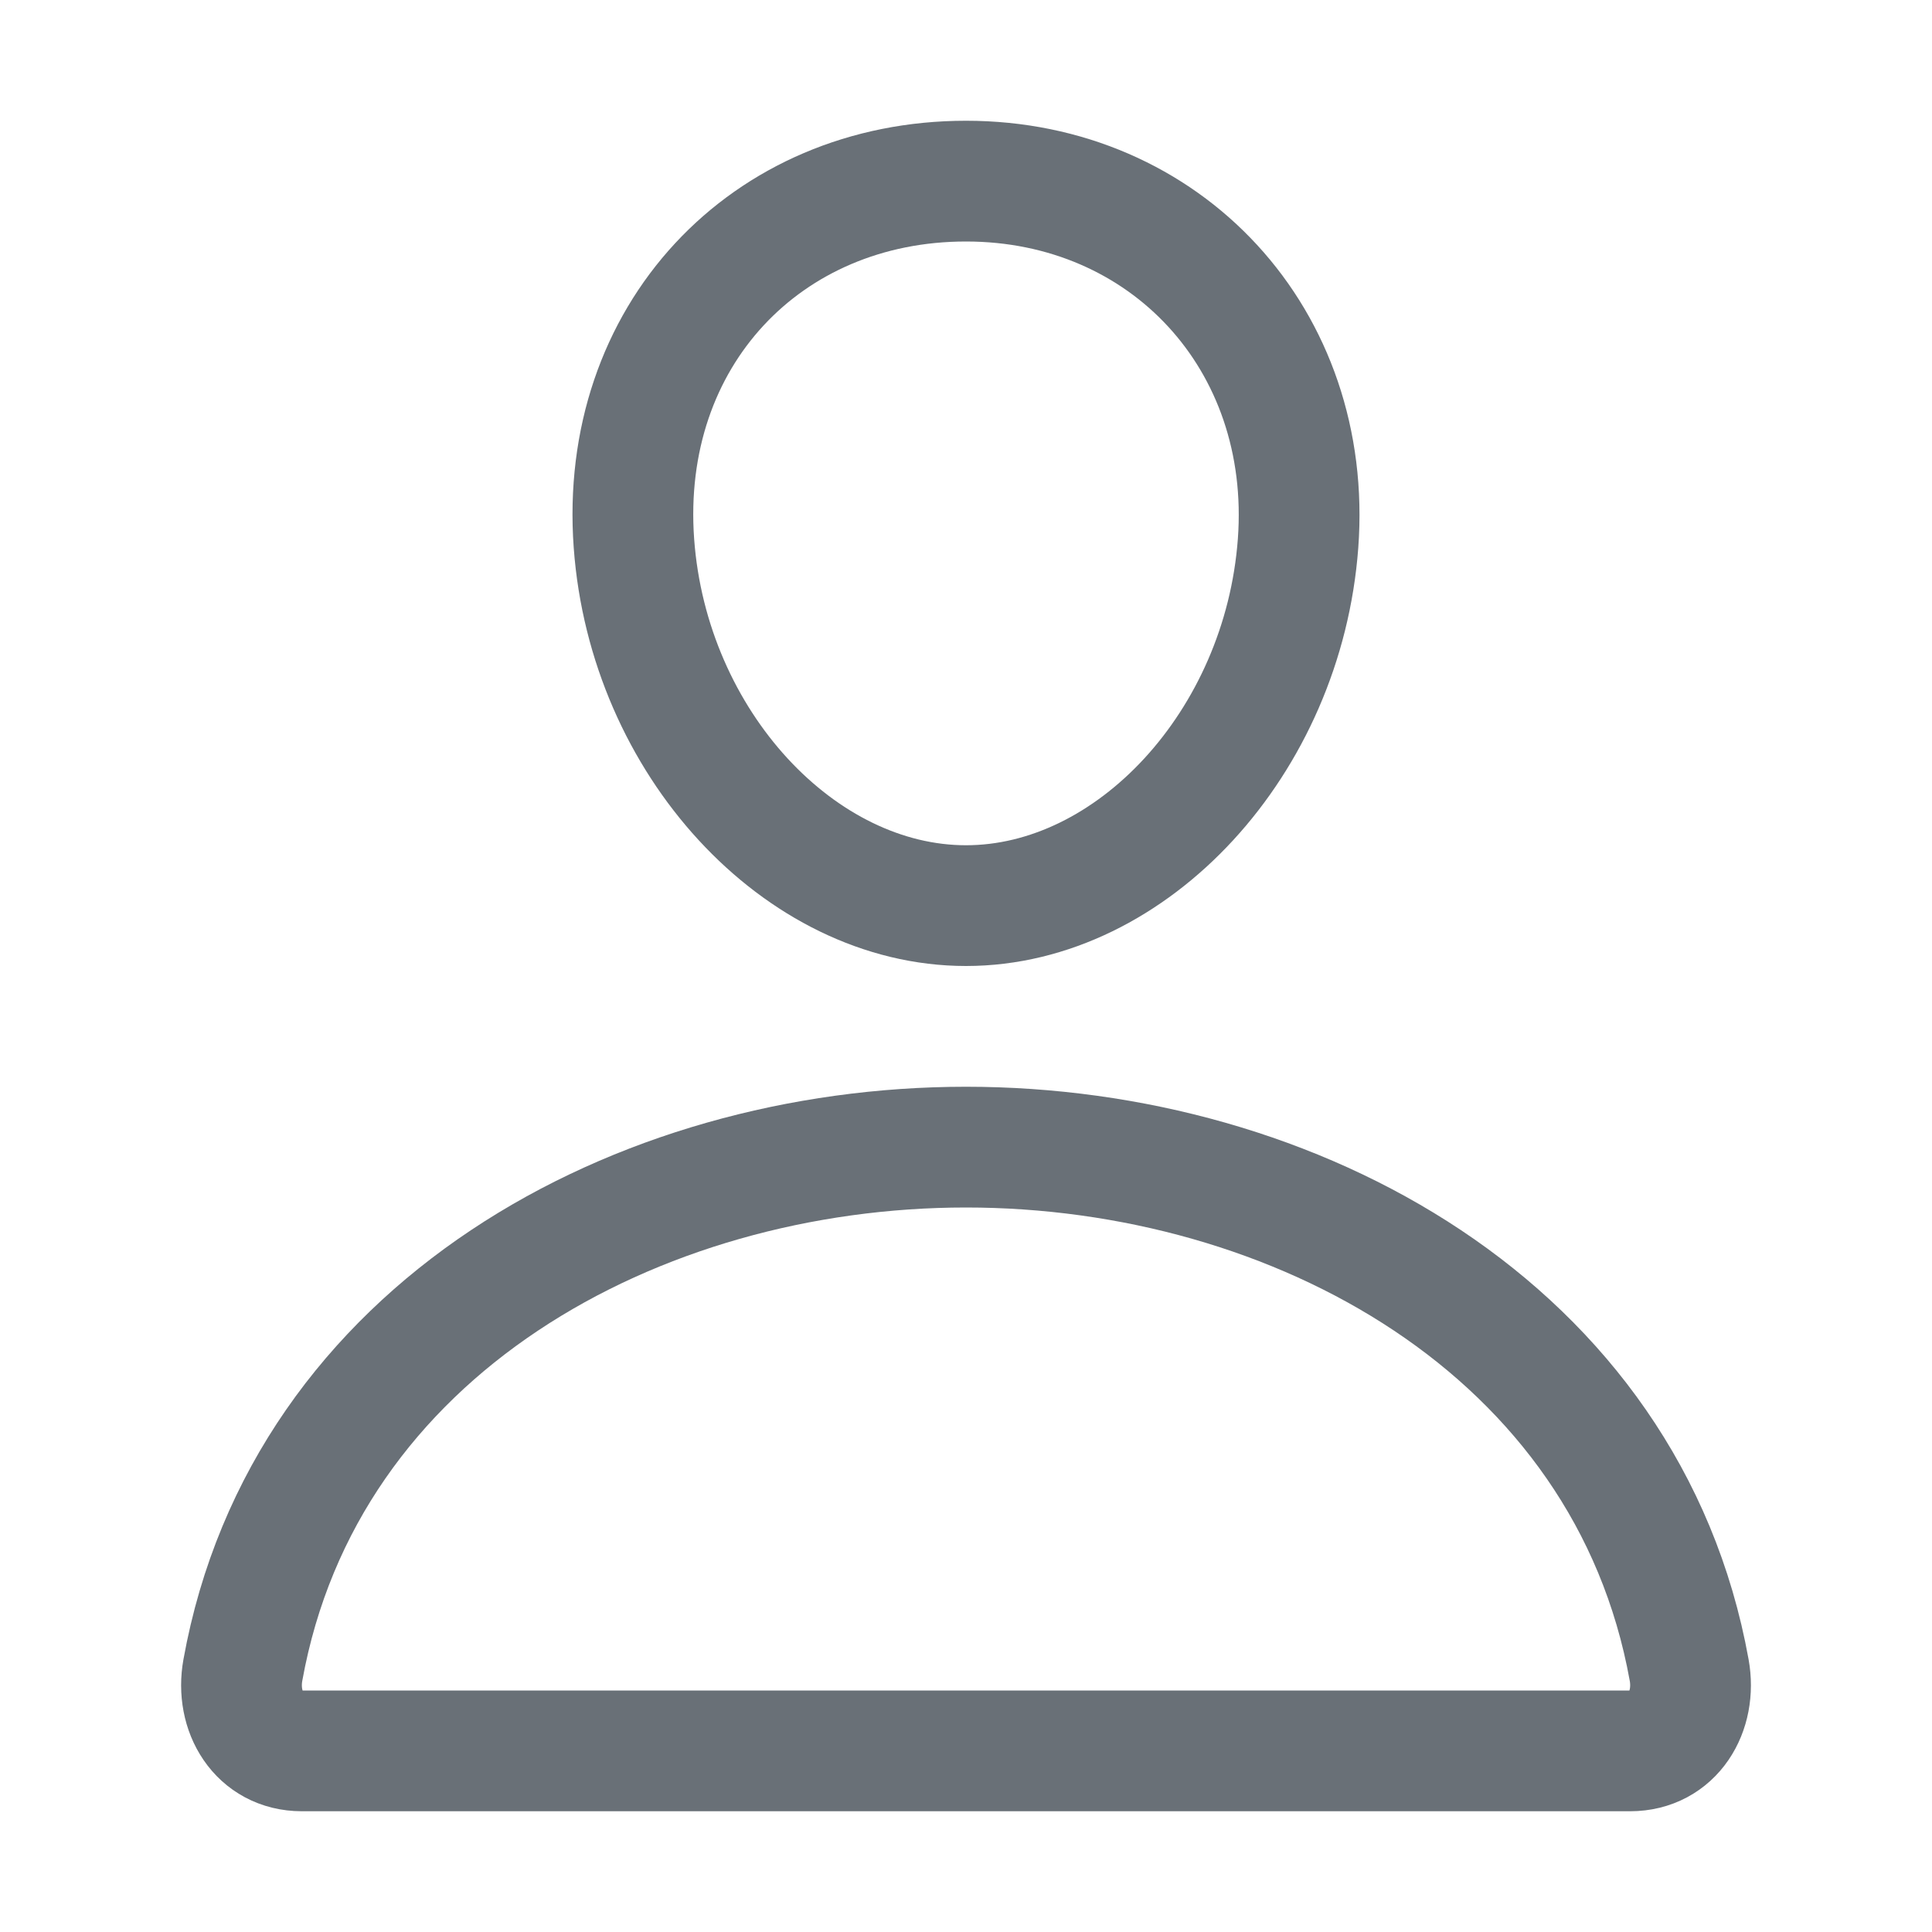 <svg xmlns='http://www.w3.org/2000/svg' class='ionicon' viewBox='0 0 512 512'><title>Person</title><path d='M344 144c-3.92 52.87-44 96-88 96s-84.15-43.12-88-96c-4-55 35-96 88-96s92 42 88 96z' fill='none' stroke='#697077' stroke-linecap='round' stroke-linejoin='round' stroke-width='32'/><path d='M256 304c-87 0-175.3 48-191.64 138.6C62.39 453.52 68.57 464 80 464h352c11.44 0 17.62-10.48 15.65-21.4C431.3 352 343 304 256 304z' fill='none' stroke='#697077' stroke-miterlimit='10' stroke-width='32'/></svg>